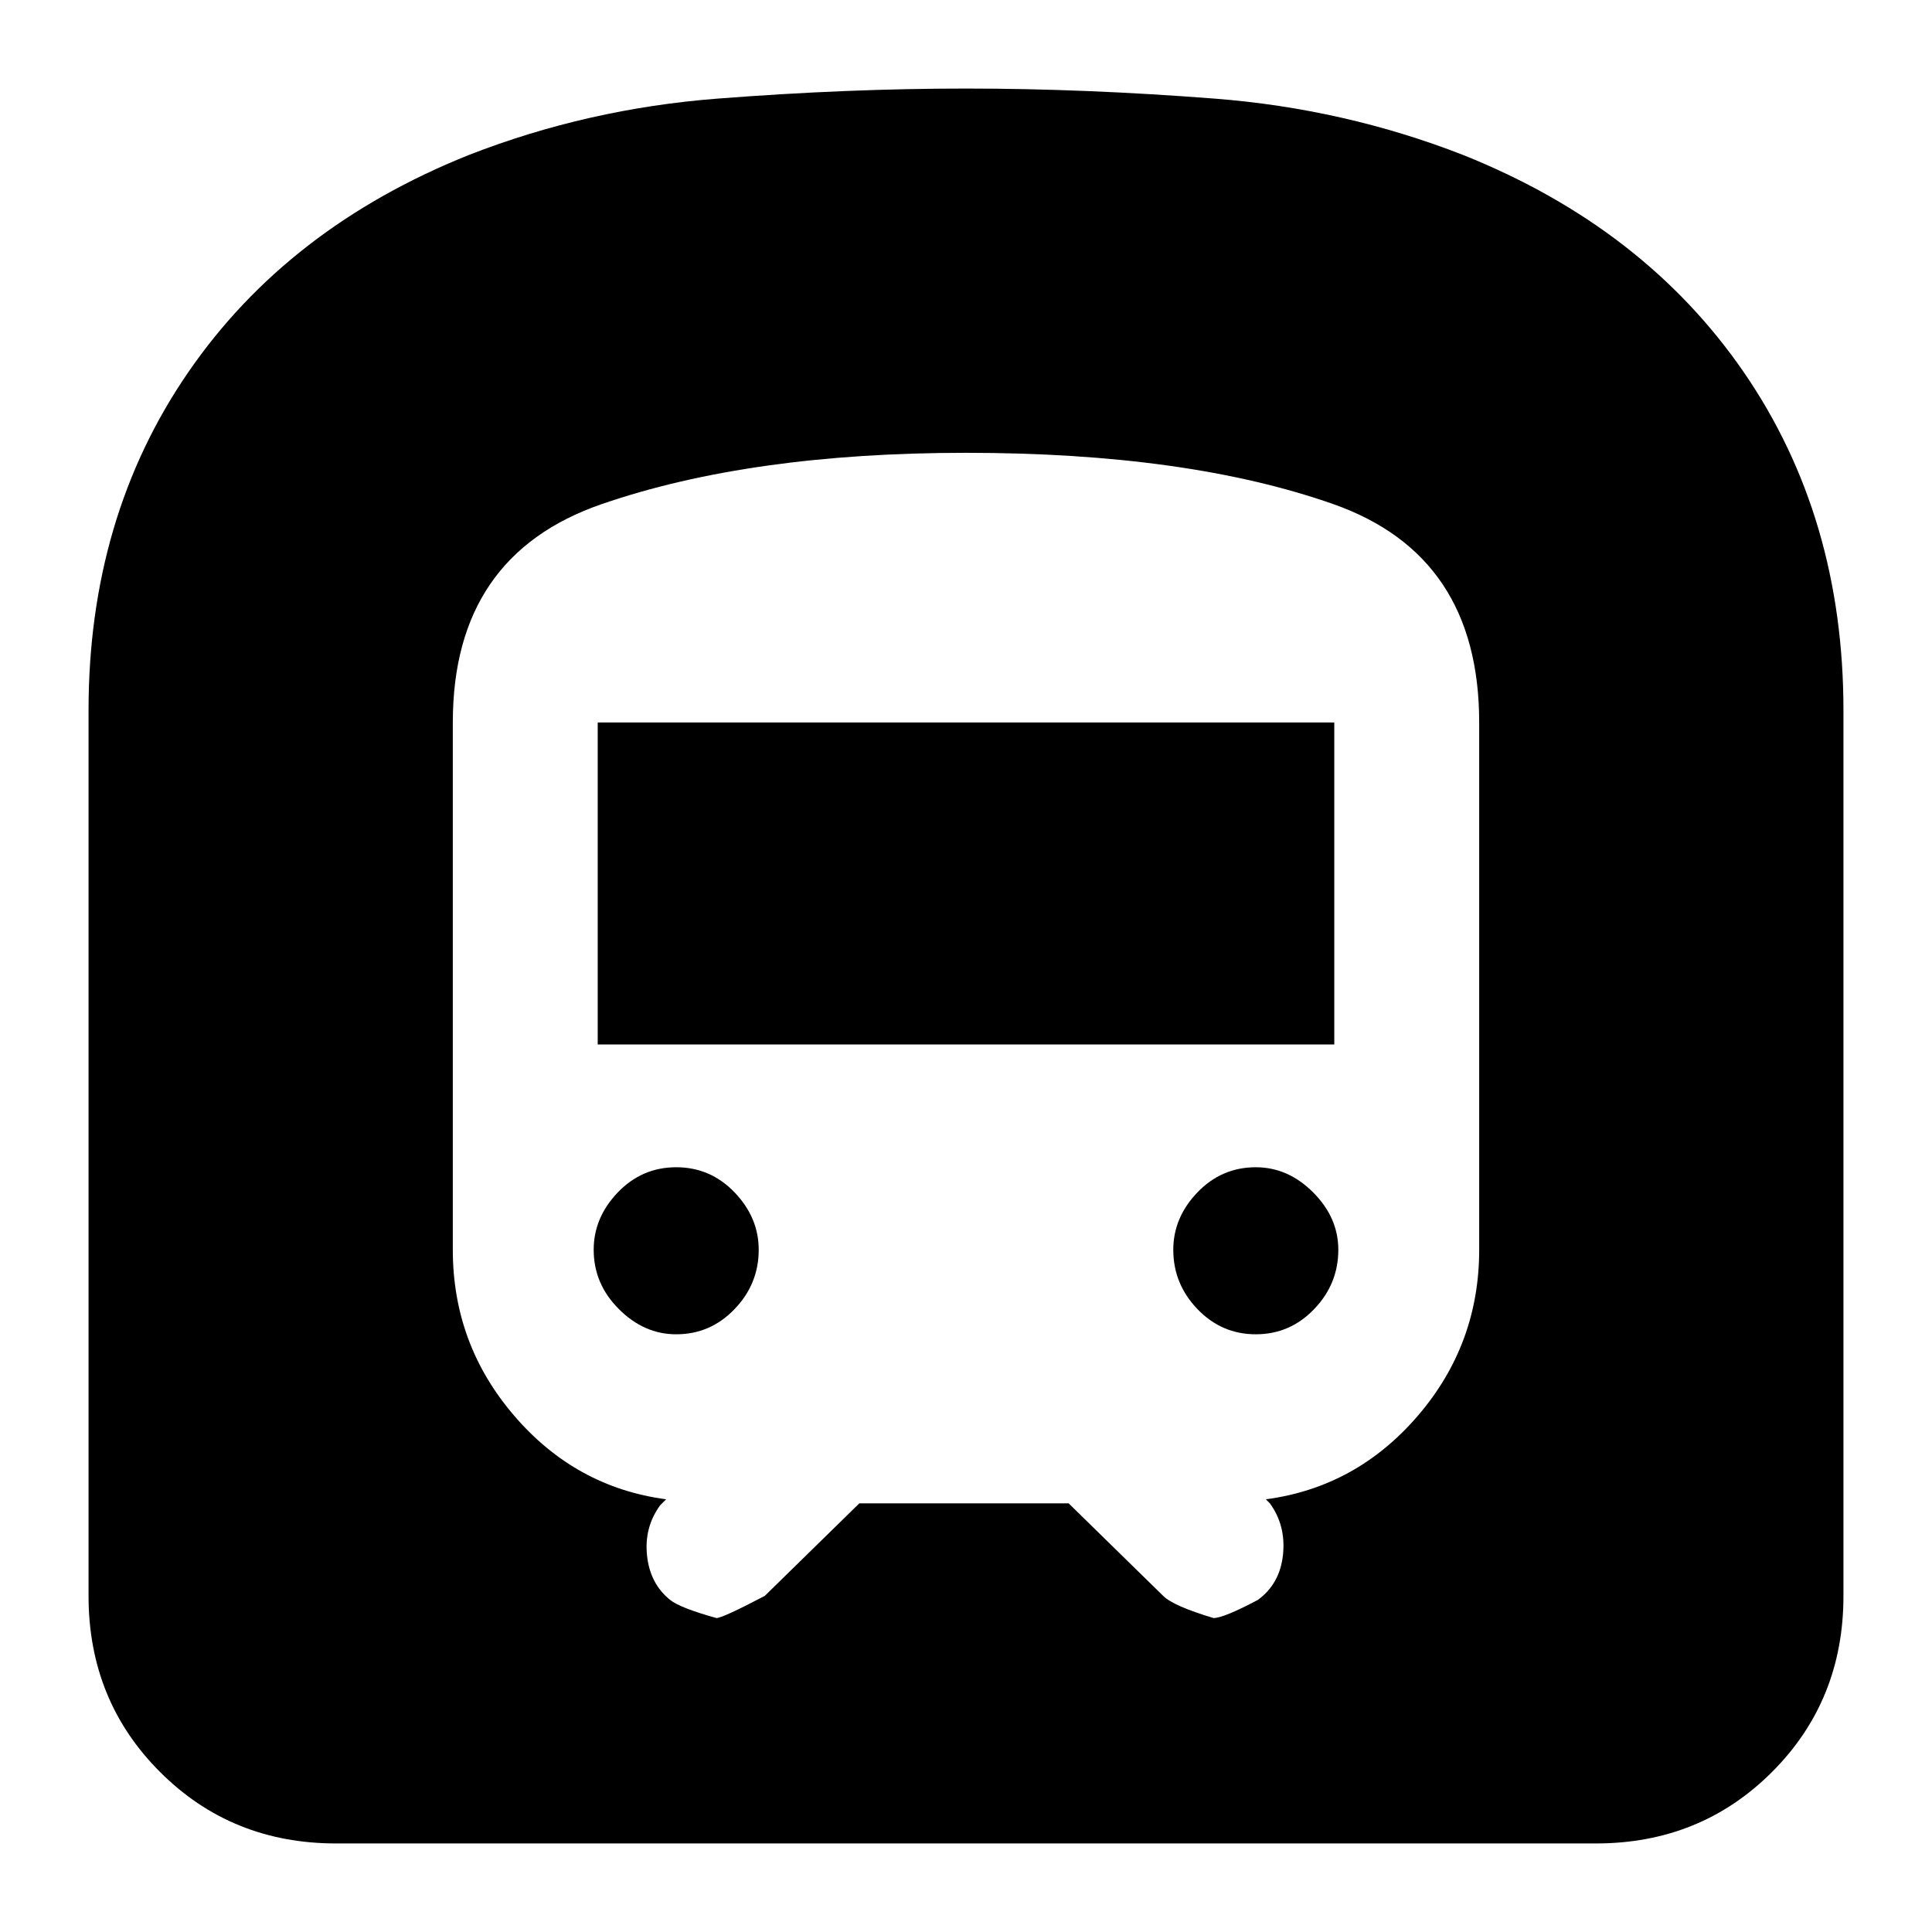 <svg xmlns="http://www.w3.org/2000/svg" height="24" width="24"><path d="M4.175 22.9Q2.875 22.9 1.988 22.012Q1.1 21.125 1.1 19.825V8.825Q1.1 6.425 2.338 4.625Q3.575 2.825 5.825 1.925Q7.3 1.35 8.913 1.225Q10.525 1.1 12 1.1Q13.475 1.1 15.088 1.225Q16.7 1.35 18.175 1.925Q20.425 2.825 21.663 4.625Q22.9 6.425 22.9 8.825V19.825Q22.9 21.125 22.013 22.012Q21.125 22.9 19.825 22.9ZM7.425 12.975H16.575V8.975H7.425ZM15.6 16.575Q16.025 16.575 16.325 16.262Q16.625 15.95 16.625 15.525Q16.625 15.125 16.312 14.812Q16 14.5 15.6 14.5Q15.175 14.5 14.875 14.812Q14.575 15.125 14.575 15.525Q14.575 15.95 14.875 16.262Q15.175 16.575 15.6 16.575ZM8.4 16.575Q8.825 16.575 9.125 16.262Q9.425 15.95 9.425 15.525Q9.425 15.125 9.125 14.812Q8.825 14.5 8.4 14.5Q7.975 14.5 7.675 14.812Q7.375 15.125 7.375 15.525Q7.375 15.95 7.688 16.262Q8 16.575 8.4 16.575ZM8.9 20.1Q8.975 20.1 9.5 19.825L10.675 18.675H13.275L14.45 19.825Q14.575 19.95 15.075 20.1Q15.2 20.1 15.625 19.875Q15.9 19.675 15.938 19.312Q15.975 18.95 15.775 18.675L15.725 18.625Q16.85 18.475 17.613 17.587Q18.375 16.7 18.375 15.525V8.975Q18.375 6.9 16.562 6.262Q14.75 5.625 12 5.625Q9.325 5.625 7.475 6.262Q5.625 6.9 5.625 8.975V15.525Q5.625 16.7 6.388 17.587Q7.15 18.475 8.275 18.625L8.2 18.7Q8 18.975 8.038 19.325Q8.075 19.675 8.325 19.875Q8.45 19.975 8.9 20.1Z"/></svg>
